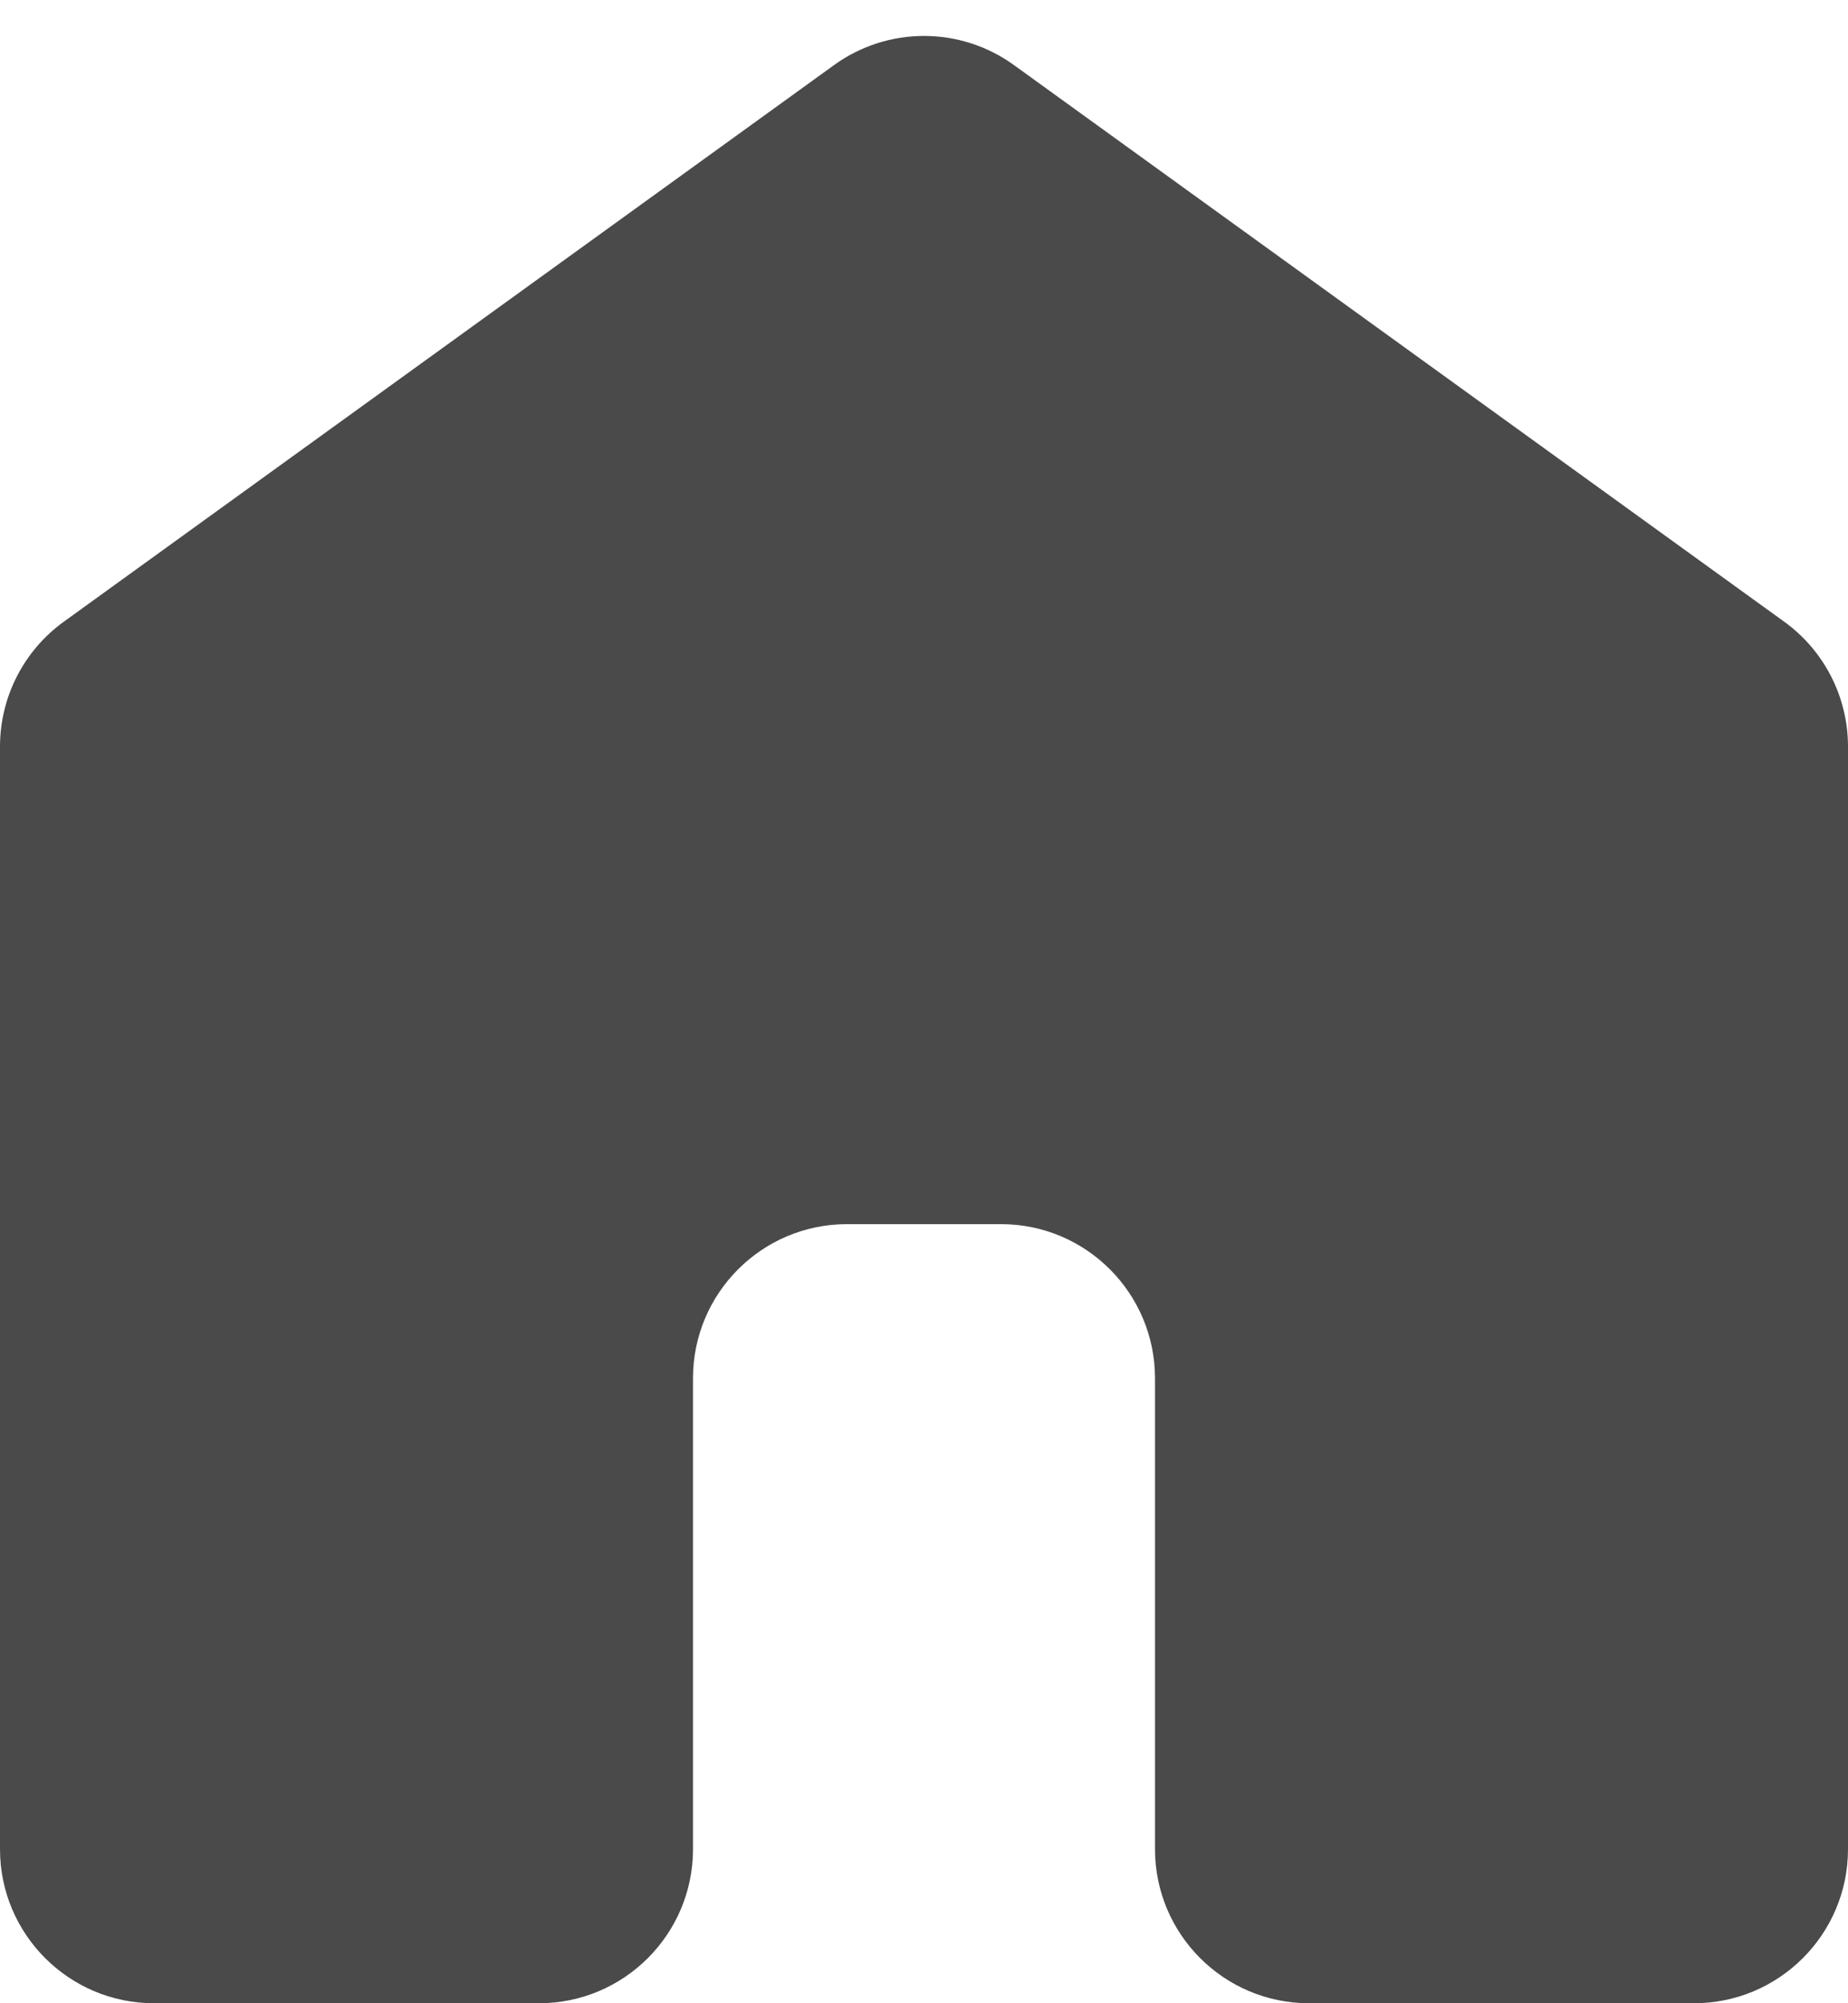 <svg width="12" height="13" viewBox="0 0 12 13" fill="none" xmlns="http://www.w3.org/2000/svg">
<path d="M1 13C0.448 13 0 12.552 0 12V4.845C0 4.524 0.154 4.222 0.415 4.034L5.415 0.423C5.764 0.17 6.236 0.17 6.585 0.423L11.585 4.034C11.846 4.222 12 4.524 12 4.845V12C12 12.552 11.552 13 11 13H8.5C7.948 13 7.5 12.552 7.5 12V8.944C7.5 8.392 7.052 7.944 6.5 7.944H5.5C4.948 7.944 4.5 8.392 4.5 8.944V12C4.5 12.552 4.052 13 3.5 13H1Z" fill="#4A4A4A"/>
</svg>

